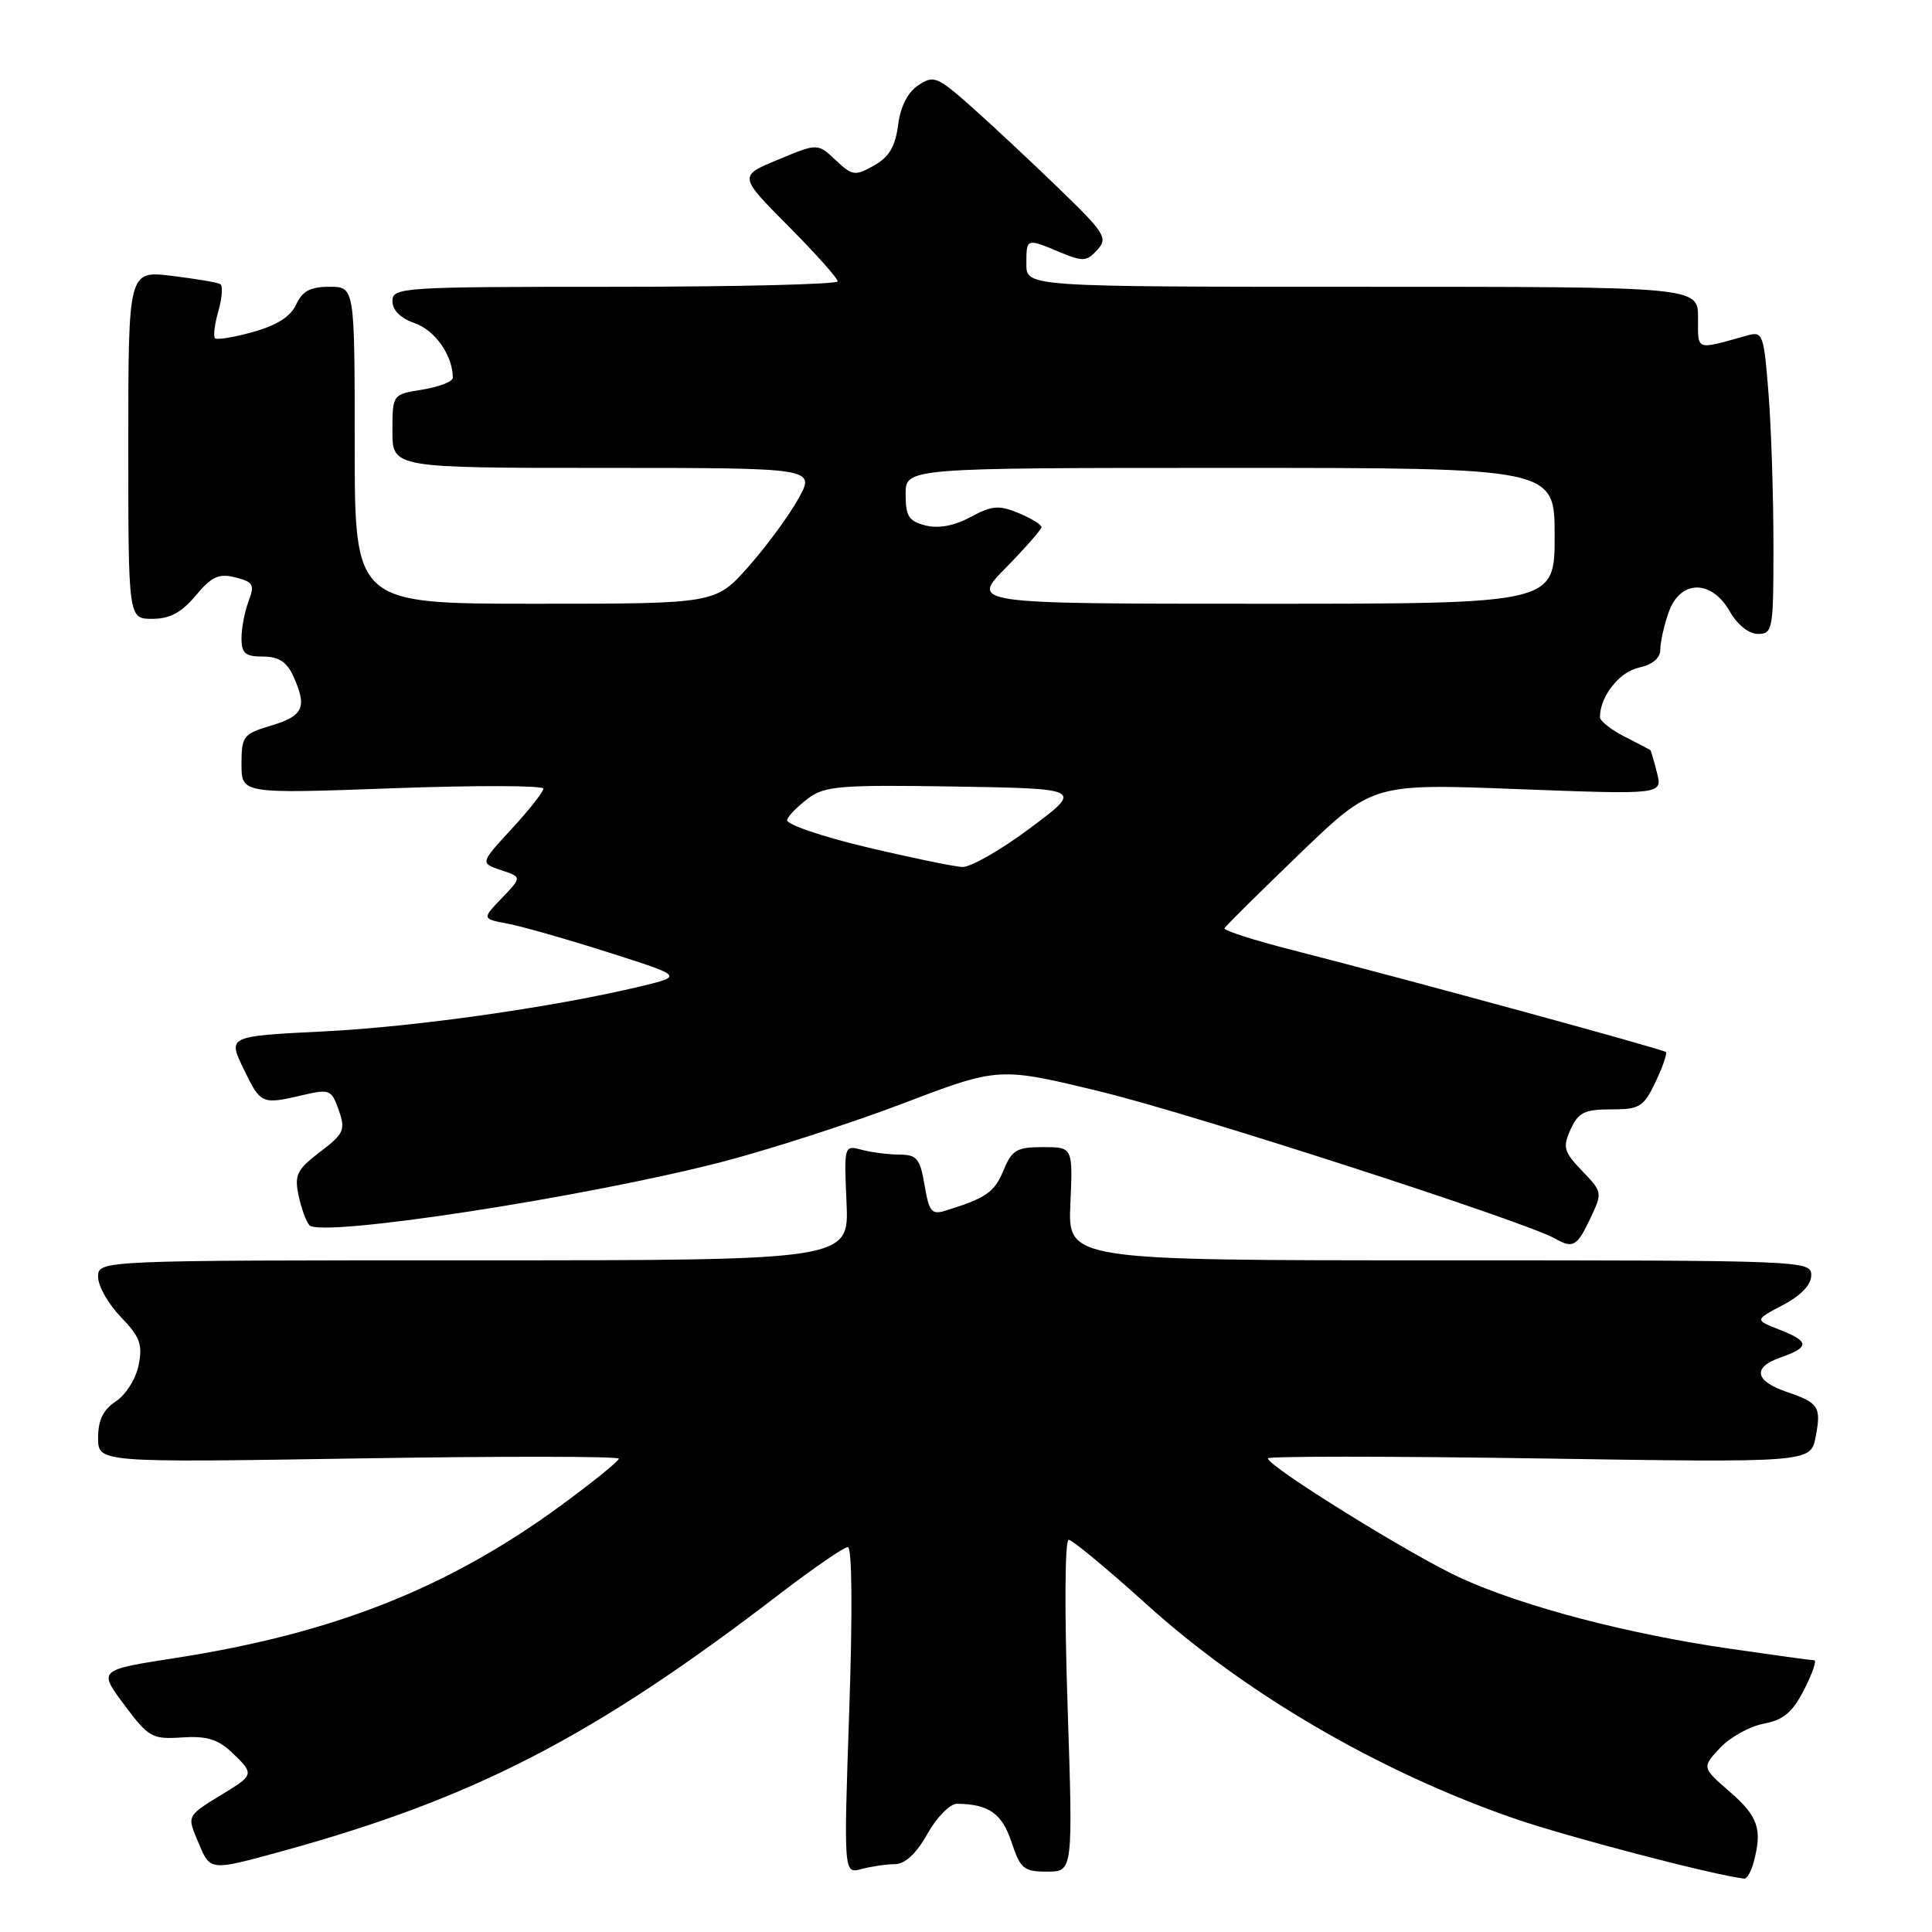 <?xml version="1.0" encoding="UTF-8" standalone="no"?>
<!DOCTYPE svg PUBLIC "-//W3C//DTD SVG 1.1//EN" "http://www.w3.org/Graphics/SVG/1.1/DTD/svg11.dtd" >
<svg xmlns="http://www.w3.org/2000/svg" xmlns:xlink="http://www.w3.org/1999/xlink" version="1.1" viewBox="0 0 256 256">
 <g >
 <path fill="currentColor"
d=" M 232.37 246.75 C 233.54 242.39 232.96 240.68 229.25 237.46 C 225.50 234.20 225.50 234.20 227.91 231.61 C 229.24 230.19 231.84 228.75 233.70 228.40 C 236.33 227.90 237.52 226.90 239.06 223.88 C 240.15 221.75 240.75 220.00 240.40 220.00 C 240.05 220.00 234.97 219.30 229.13 218.45 C 215.58 216.48 201.94 212.90 193.63 209.13 C 187.21 206.22 168.00 194.31 168.00 193.24 C 168.00 192.94 184.19 192.95 203.97 193.25 C 239.94 193.81 239.94 193.81 240.59 190.36 C 241.34 186.40 241.01 185.89 236.74 184.43 C 232.51 182.98 232.18 181.18 235.91 179.88 C 239.83 178.51 239.80 177.75 235.75 176.17 C 232.50 174.90 232.50 174.90 236.25 172.92 C 238.65 171.66 240.00 170.24 240.00 168.98 C 240.00 167.03 239.14 167.00 190.75 167.00 C 141.50 167.00 141.50 167.00 141.83 159.50 C 142.16 152.00 142.16 152.00 138.20 152.00 C 134.72 152.00 134.09 152.37 132.97 155.08 C 131.77 157.98 130.67 158.75 125.34 160.40 C 123.44 161.00 123.11 160.60 122.51 157.04 C 121.91 153.51 121.49 153.00 119.16 152.99 C 117.70 152.98 115.45 152.69 114.17 152.35 C 111.85 151.73 111.83 151.78 112.17 159.36 C 112.50 167.00 112.50 167.00 62.75 167.00 C 13.00 167.00 13.00 167.00 13.00 169.20 C 13.00 170.41 14.36 172.80 16.01 174.51 C 18.55 177.13 18.92 178.14 18.37 180.88 C 18.01 182.68 16.67 184.83 15.36 185.68 C 13.67 186.79 13.00 188.17 13.00 190.52 C 13.00 193.80 13.00 193.80 47.50 193.25 C 66.47 192.94 82.00 192.96 82.00 193.28 C 82.00 193.60 78.51 196.42 74.25 199.54 C 59.35 210.44 44.18 216.44 23.26 219.69 C 13.02 221.28 13.02 221.28 16.46 225.89 C 19.70 230.23 20.16 230.48 24.10 230.22 C 27.31 230.00 28.85 230.45 30.65 232.14 C 33.62 234.93 33.59 235.20 30.25 237.26 C 24.52 240.77 24.73 240.41 26.35 244.30 C 27.86 247.90 27.86 247.90 37.10 245.37 C 62.85 238.31 78.61 230.17 103.45 211.10 C 107.83 207.75 111.83 205.00 112.34 205.00 C 112.90 205.00 112.98 213.47 112.53 226.64 C 111.79 248.29 111.79 248.29 114.15 247.66 C 115.44 247.31 117.43 247.02 118.57 247.01 C 119.93 247.00 121.40 245.64 122.88 243.00 C 124.13 240.78 125.88 239.01 126.81 239.01 C 131.01 239.05 132.77 240.29 134.03 244.08 C 135.20 247.63 135.65 248.00 138.75 248.00 C 142.18 248.00 142.18 248.00 141.46 226.00 C 141.04 213.33 141.10 204.01 141.61 204.03 C 142.10 204.05 146.76 207.92 151.97 212.62 C 165.03 224.43 182.75 234.75 200.56 240.93 C 207.51 243.35 227.19 248.50 231.13 248.93 C 231.48 248.97 232.04 247.99 232.37 246.75 Z  M 210.70 161.50 C 212.35 158.04 212.34 157.96 209.64 155.15 C 207.20 152.60 207.04 152.02 208.11 149.65 C 209.14 147.40 209.95 147.00 213.48 147.00 C 217.27 147.00 217.78 146.68 219.36 143.38 C 220.31 141.38 220.93 139.60 220.74 139.40 C 220.36 139.03 186.57 129.80 171.25 125.89 C 166.16 124.59 162.11 123.29 162.25 123.00 C 162.39 122.71 166.86 118.28 172.19 113.15 C 181.88 103.82 181.88 103.82 201.08 104.56 C 220.29 105.29 220.29 105.29 219.56 102.40 C 219.16 100.81 218.76 99.45 218.67 99.38 C 218.58 99.31 217.04 98.51 215.25 97.60 C 213.46 96.69 212.00 95.53 212.00 95.02 C 212.00 92.30 214.56 89.03 217.14 88.47 C 218.97 88.07 220.00 87.21 220.00 86.07 C 220.00 85.10 220.49 82.88 221.10 81.15 C 222.61 76.81 226.77 76.74 229.20 81.01 C 230.22 82.80 231.73 84.00 232.95 84.00 C 234.90 84.00 235.00 83.42 234.99 72.25 C 234.99 65.79 234.70 56.75 234.34 52.17 C 233.73 44.34 233.57 43.88 231.60 44.43 C 224.55 46.40 225.00 46.55 225.00 42.11 C 225.00 38.00 225.00 38.00 180.50 38.00 C 136.00 38.00 136.00 38.00 136.00 35.00 C 136.00 31.54 135.98 31.55 140.45 33.42 C 143.49 34.69 144.00 34.66 145.40 33.11 C 146.83 31.53 146.42 30.88 140.23 24.90 C 136.53 21.32 131.33 16.47 128.69 14.12 C 124.20 10.14 123.72 9.94 121.69 11.29 C 120.28 12.21 119.32 14.11 119.00 16.58 C 118.63 19.44 117.80 20.82 115.80 21.94 C 113.29 23.35 112.94 23.30 110.72 21.21 C 108.34 18.97 108.34 18.97 103.11 21.15 C 97.87 23.32 97.87 23.32 104.44 29.94 C 108.05 33.57 111.00 36.88 111.00 37.28 C 111.00 37.67 97.72 38.00 81.50 38.00 C 53.17 38.00 52.00 38.08 52.00 39.90 C 52.00 41.12 53.09 42.18 55.01 42.85 C 57.67 43.78 60.00 47.14 60.00 50.05 C 60.00 50.56 58.20 51.26 56.00 51.62 C 52.00 52.26 52.00 52.26 52.00 57.13 C 52.00 62.00 52.00 62.00 80.03 62.00 C 108.06 62.00 108.06 62.00 105.78 66.10 C 104.53 68.35 101.55 72.40 99.16 75.10 C 94.81 80.00 94.81 80.00 70.91 80.00 C 47.00 80.00 47.00 80.00 47.00 59.00 C 47.00 38.00 47.00 38.00 43.66 38.00 C 41.13 38.00 40.06 38.57 39.25 40.34 C 38.53 41.93 36.68 43.11 33.56 43.98 C 31.02 44.69 28.74 45.07 28.49 44.82 C 28.24 44.57 28.44 42.94 28.94 41.20 C 29.44 39.45 29.55 37.85 29.18 37.64 C 28.80 37.42 25.91 36.94 22.75 36.55 C 17.00 35.86 17.00 35.86 17.00 58.93 C 17.00 82.00 17.00 82.00 20.18 82.00 C 22.50 82.00 24.04 81.17 25.93 78.92 C 28.05 76.38 28.98 75.96 31.19 76.51 C 33.57 77.11 33.77 77.47 32.94 79.66 C 32.42 81.02 32.00 83.23 32.00 84.57 C 32.00 86.57 32.50 87.00 34.84 87.00 C 36.91 87.00 37.99 87.69 38.84 89.55 C 40.73 93.69 40.23 94.85 36.00 96.12 C 32.22 97.25 32.00 97.53 32.00 101.25 C 32.00 105.18 32.00 105.18 52.00 104.45 C 63.00 104.05 72.00 104.07 72.00 104.50 C 72.00 104.93 70.11 107.32 67.81 109.82 C 63.62 114.37 63.62 114.37 66.39 115.30 C 69.16 116.22 69.16 116.22 66.51 118.99 C 63.86 121.75 63.86 121.75 67.27 122.39 C 69.14 122.74 75.13 124.45 80.59 126.19 C 90.50 129.34 90.50 129.34 85.00 130.67 C 73.49 133.44 55.02 136.07 42.84 136.67 C 30.17 137.30 30.17 137.30 32.29 141.65 C 34.56 146.34 34.66 146.38 40.19 145.09 C 43.68 144.28 43.94 144.40 44.89 147.11 C 45.80 149.73 45.58 150.22 42.40 152.64 C 39.34 154.98 38.99 155.69 39.56 158.40 C 39.92 160.11 40.57 161.88 41.00 162.35 C 42.56 164.01 77.35 158.68 95.54 153.99 C 101.81 152.37 112.66 148.87 119.66 146.21 C 132.37 141.37 132.37 141.37 145.94 144.67 C 157.93 147.58 202.04 161.85 206.00 164.09 C 208.43 165.47 208.95 165.18 210.70 161.50 Z  M 114.72 112.23 C 108.80 110.82 104.10 109.20 104.29 108.64 C 104.47 108.08 105.73 106.80 107.09 105.79 C 109.28 104.14 111.35 103.98 126.52 104.22 C 143.50 104.50 143.50 104.50 136.50 109.73 C 132.65 112.61 128.60 114.93 127.50 114.88 C 126.40 114.83 120.65 113.64 114.72 112.23 Z  M 133.29 75.22 C 135.88 72.58 138.00 70.16 138.00 69.84 C 138.00 69.51 136.63 68.68 134.96 67.98 C 132.36 66.91 131.44 66.98 128.61 68.51 C 126.45 69.67 124.38 70.06 122.65 69.63 C 120.42 69.07 120.00 68.41 120.00 65.48 C 120.00 62.00 120.00 62.00 163.00 62.00 C 206.00 62.00 206.00 62.00 206.00 71.00 C 206.00 80.00 206.00 80.00 167.29 80.00 C 128.58 80.00 128.58 80.00 133.29 75.22 Z "/>
</g>
</svg>